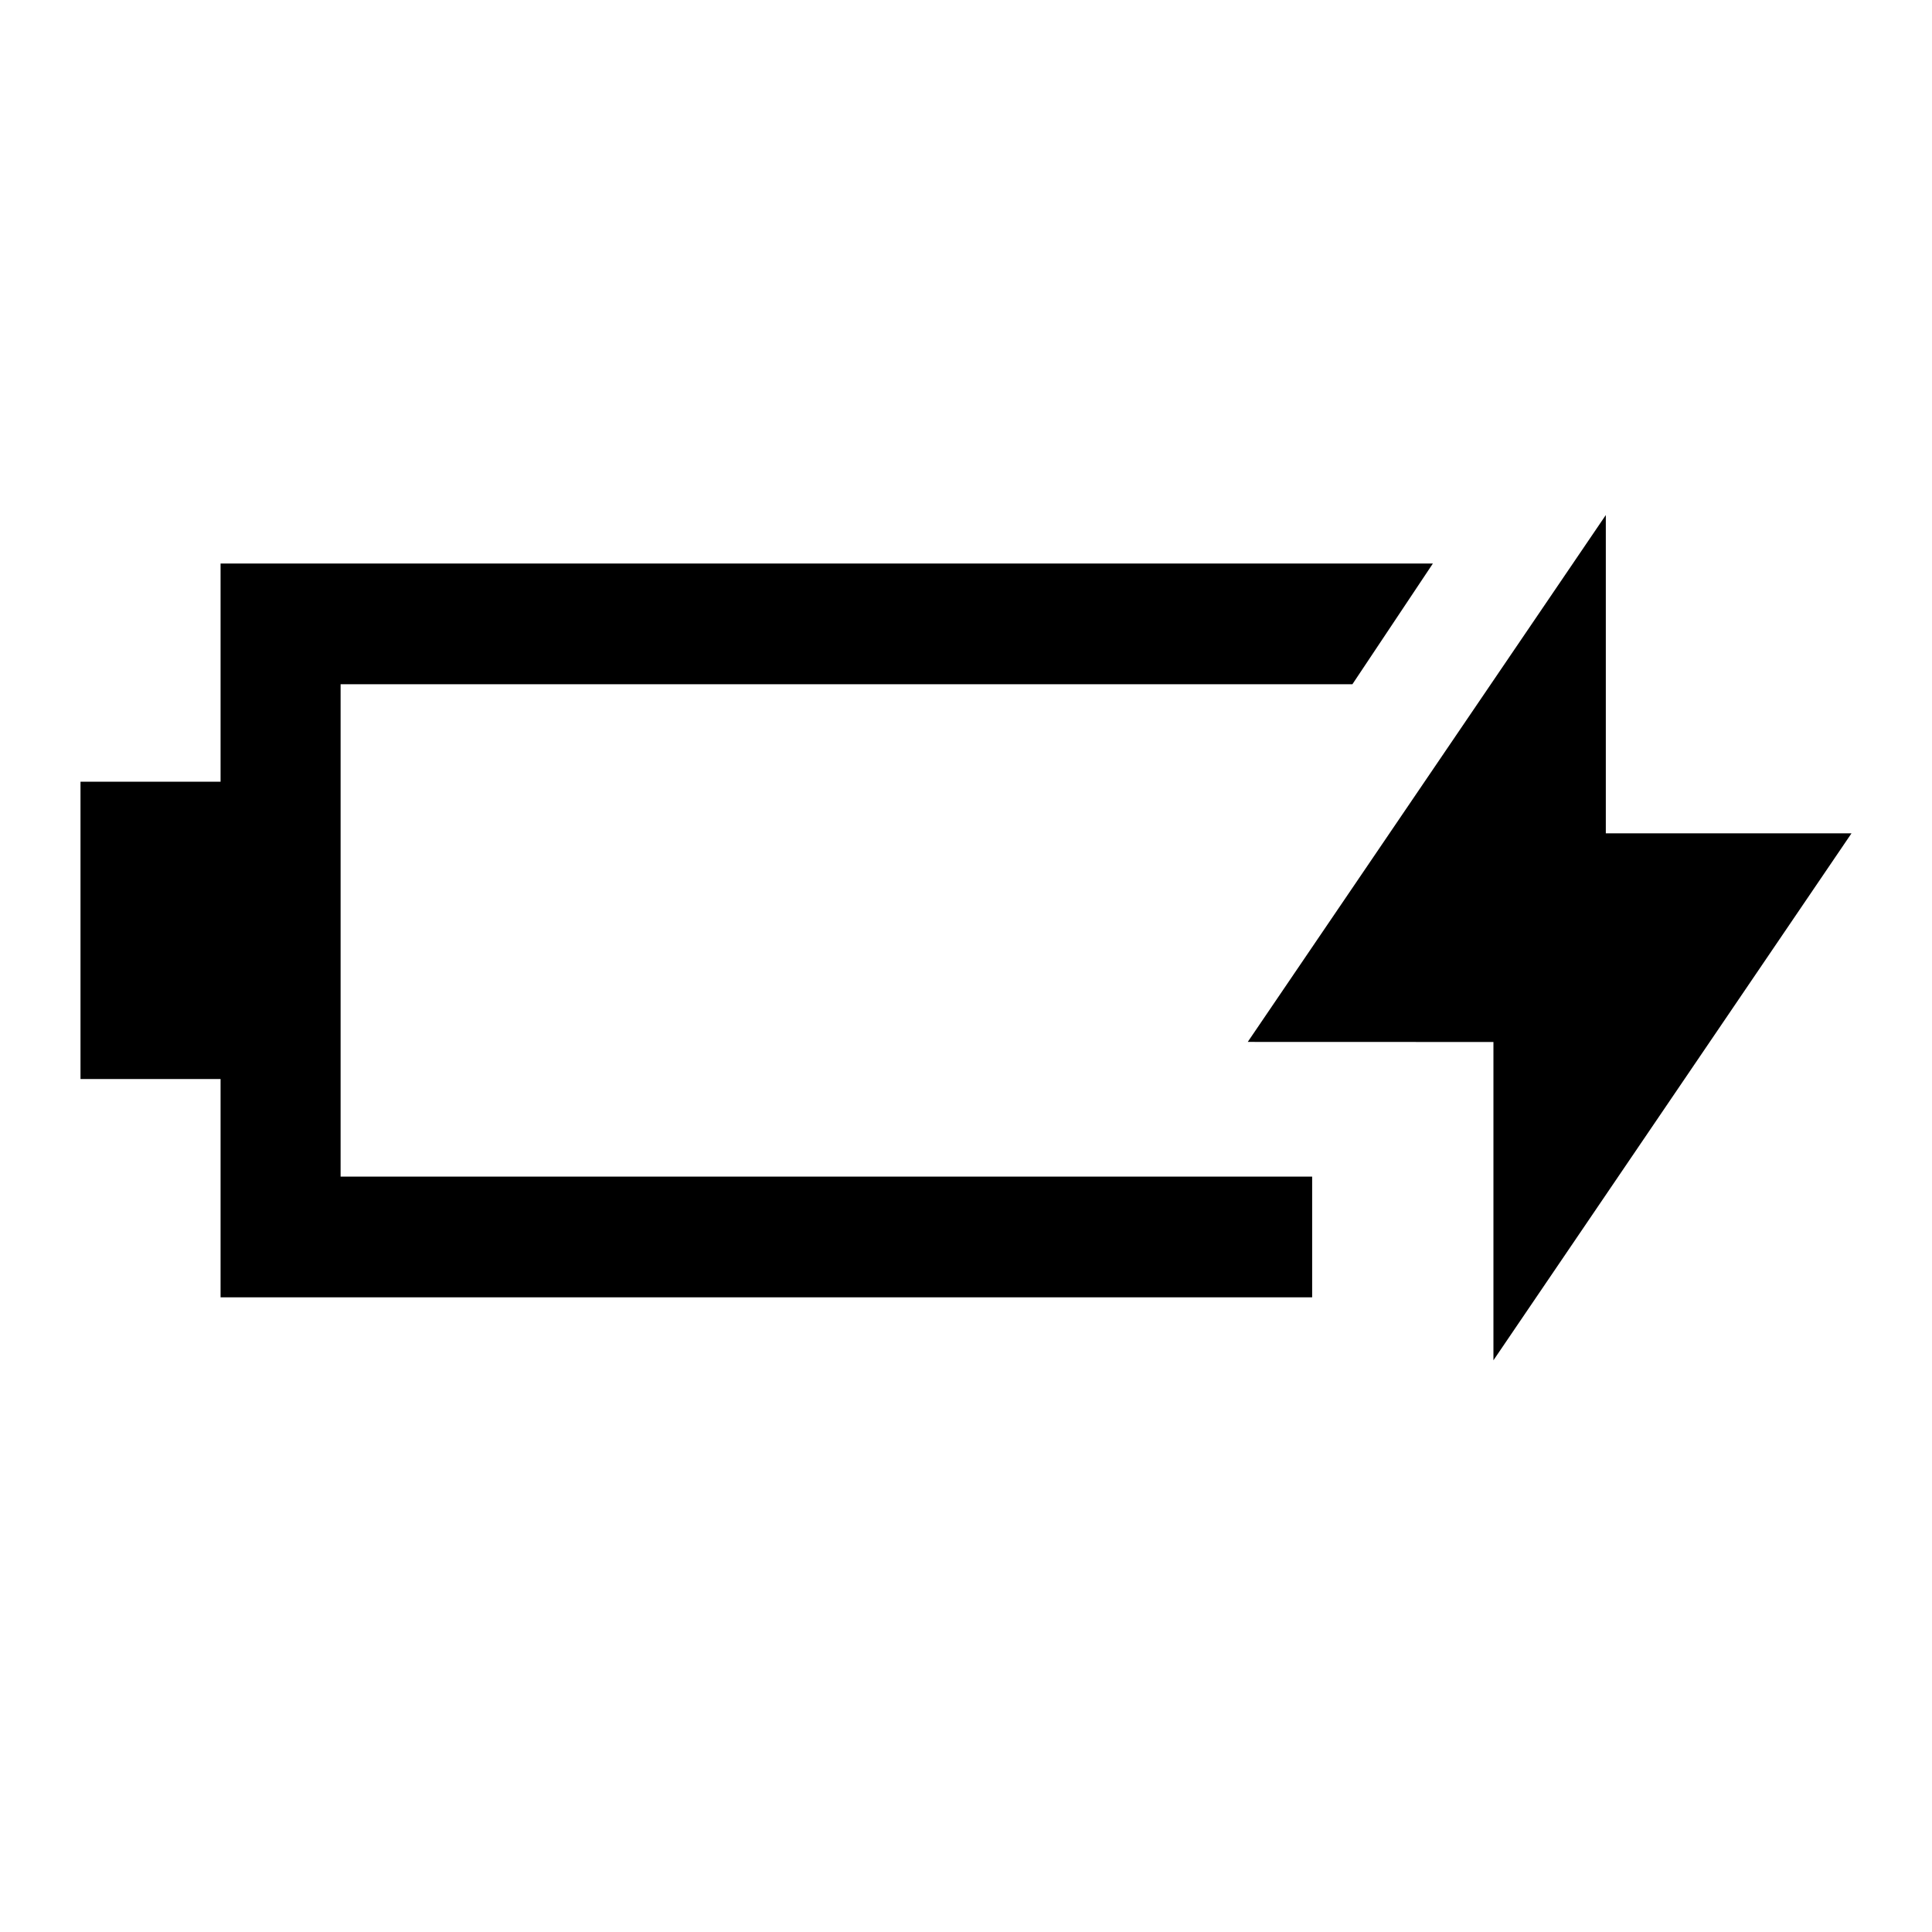 <svg aria-hidden="true" focusable="false" width="24" height="24" viewBox="0 0 24 24"  xmlns="http://www.w3.org/2000/svg">
<path d="M18.552 16.898V12.944L15.5 12.943L19.948 6.398V10.352H23L18.552 16.898Z" />
<path d="M17.8 7H2.74V9.711H1V13.404H2.74V16.116H16.3V14.616H4.231V8.5H16.8L17.8 7Z" />
</svg>
